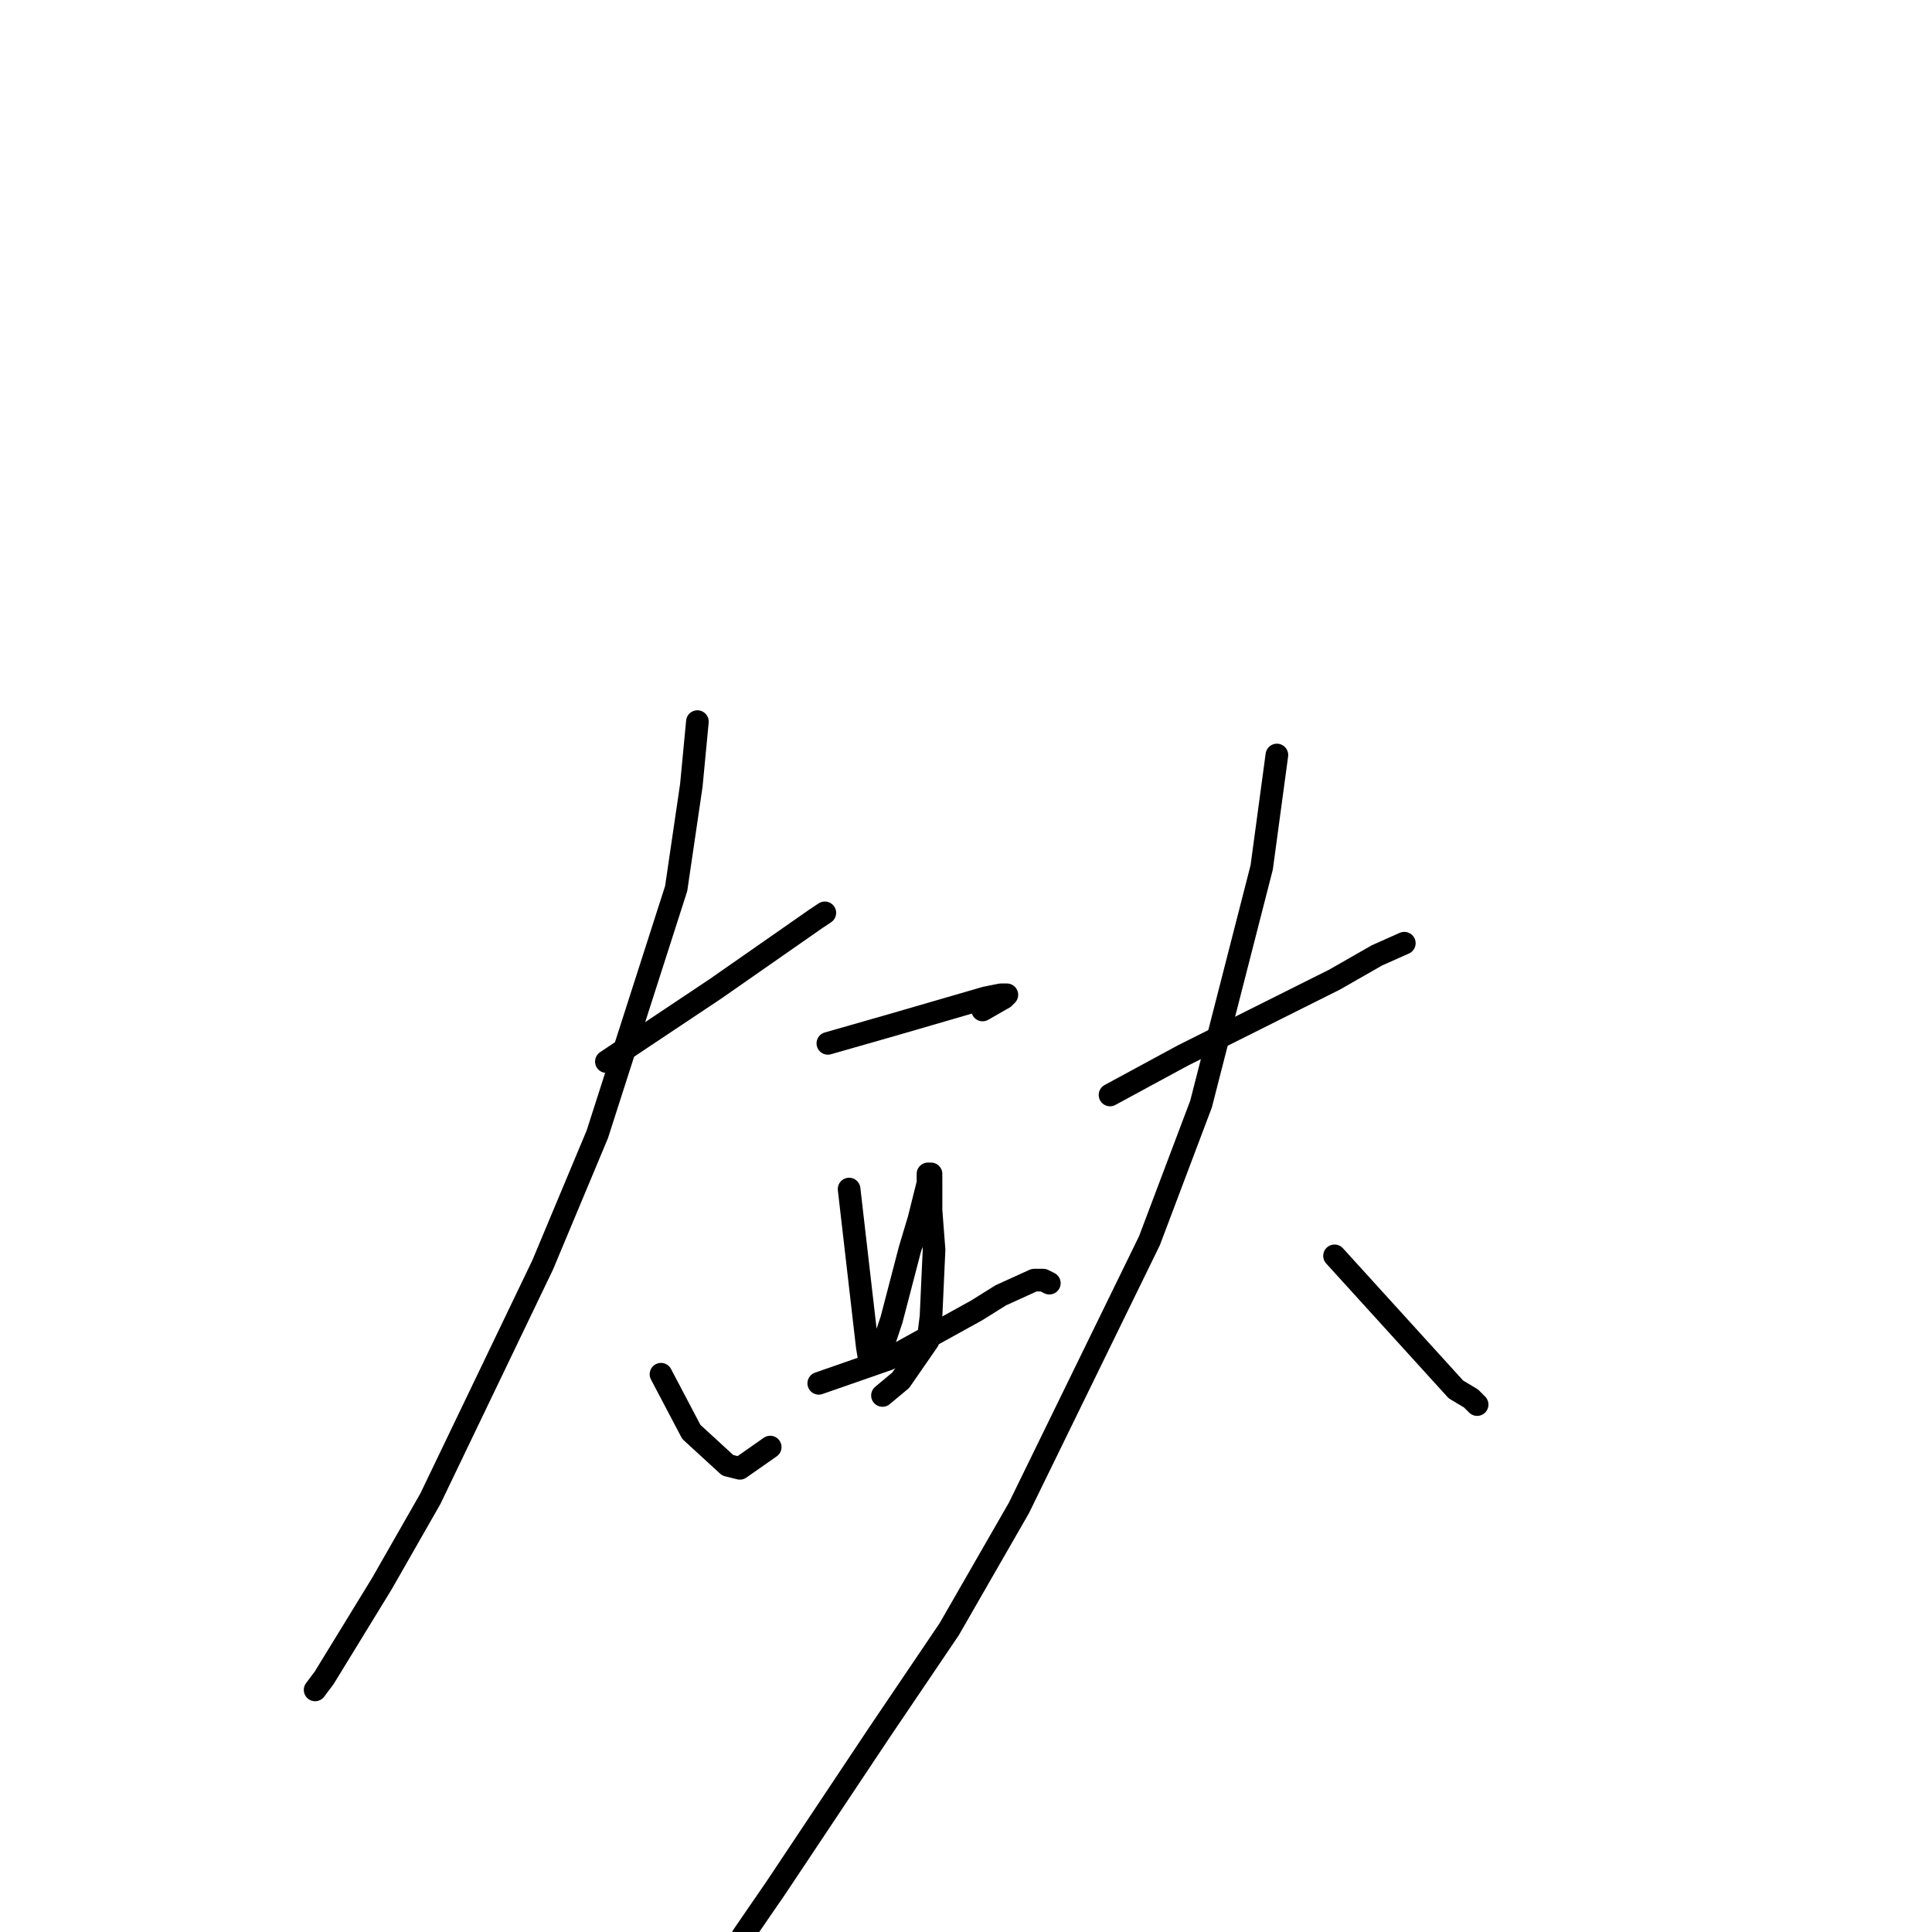 <?xml version="1.0" standalone="no"?>
    <svg width="256" height="256" xmlns="http://www.w3.org/2000/svg" version="1.1">
    <polyline stroke="black" stroke-width="3" stroke-linecap="round" fill="transparent" stroke-linejoin="round" points="80.349 140.664 94.821 131.012 108.088 121.761 109.294 120.956 109.294 120.956 " />
        <polyline stroke="black" stroke-width="3" stroke-linecap="round" fill="transparent" stroke-linejoin="round" points="92.409 95.618 91.605 104.064 89.595 117.739 79.142 150.317 71.906 167.612 57.032 198.582 50.599 209.844 42.961 222.312 41.755 223.921 41.755 223.921 " />
        <polyline stroke="black" stroke-width="3" stroke-linecap="round" fill="transparent" stroke-linejoin="round" points="87.585 182.092 91.605 189.733 96.429 194.158 98.037 194.56 102.057 191.745 102.057 191.745 " />
        <polyline stroke="black" stroke-width="3" stroke-linecap="round" fill="transparent" stroke-linejoin="round" points="109.696 138.251 118.138 135.838 130.601 132.218 132.611 131.816 133.415 131.816 133.013 132.218 130.199 133.827 130.199 133.827 " />
        <polyline stroke="black" stroke-width="3" stroke-linecap="round" fill="transparent" stroke-linejoin="round" points="112.51 157.557 113.716 168.014 114.922 178.472 115.324 180.885 116.932 178.472 118.138 174.852 120.55 165.601 121.756 161.579 122.962 156.753 122.962 155.546 123.364 155.546 122.962 155.546 123.364 155.948 123.364 160.373 123.766 165.601 123.364 174.45 122.962 177.667 119.344 182.896 116.932 184.907 116.932 184.907 " />
        <polyline stroke="black" stroke-width="3" stroke-linecap="round" fill="transparent" stroke-linejoin="round" points="108.49 183.298 117.736 180.081 129.395 173.645 132.611 171.634 137.033 169.623 138.239 169.623 139.043 170.025 139.043 170.025 " />
        <polyline stroke="black" stroke-width="3" stroke-linecap="round" fill="transparent" stroke-linejoin="round" points="147.083 145.089 156.732 139.86 176.833 129.805 182.461 126.587 186.079 124.978 186.079 124.978 " />
        <polyline stroke="black" stroke-width="3" stroke-linecap="round" fill="transparent" stroke-linejoin="round" points="169.194 100.042 167.184 114.923 159.144 146.295 152.31 164.395 135.023 199.789 125.776 215.877 116.53 229.552 102.861 250.064 98.439 256.5 98.439 256.5 " />
        <polyline stroke="black" stroke-width="3" stroke-linecap="round" fill="transparent" stroke-linejoin="round" points="176.833 166.406 192.913 184.103 194.923 185.309 195.727 186.114 195.727 186.114 " />
        </svg>